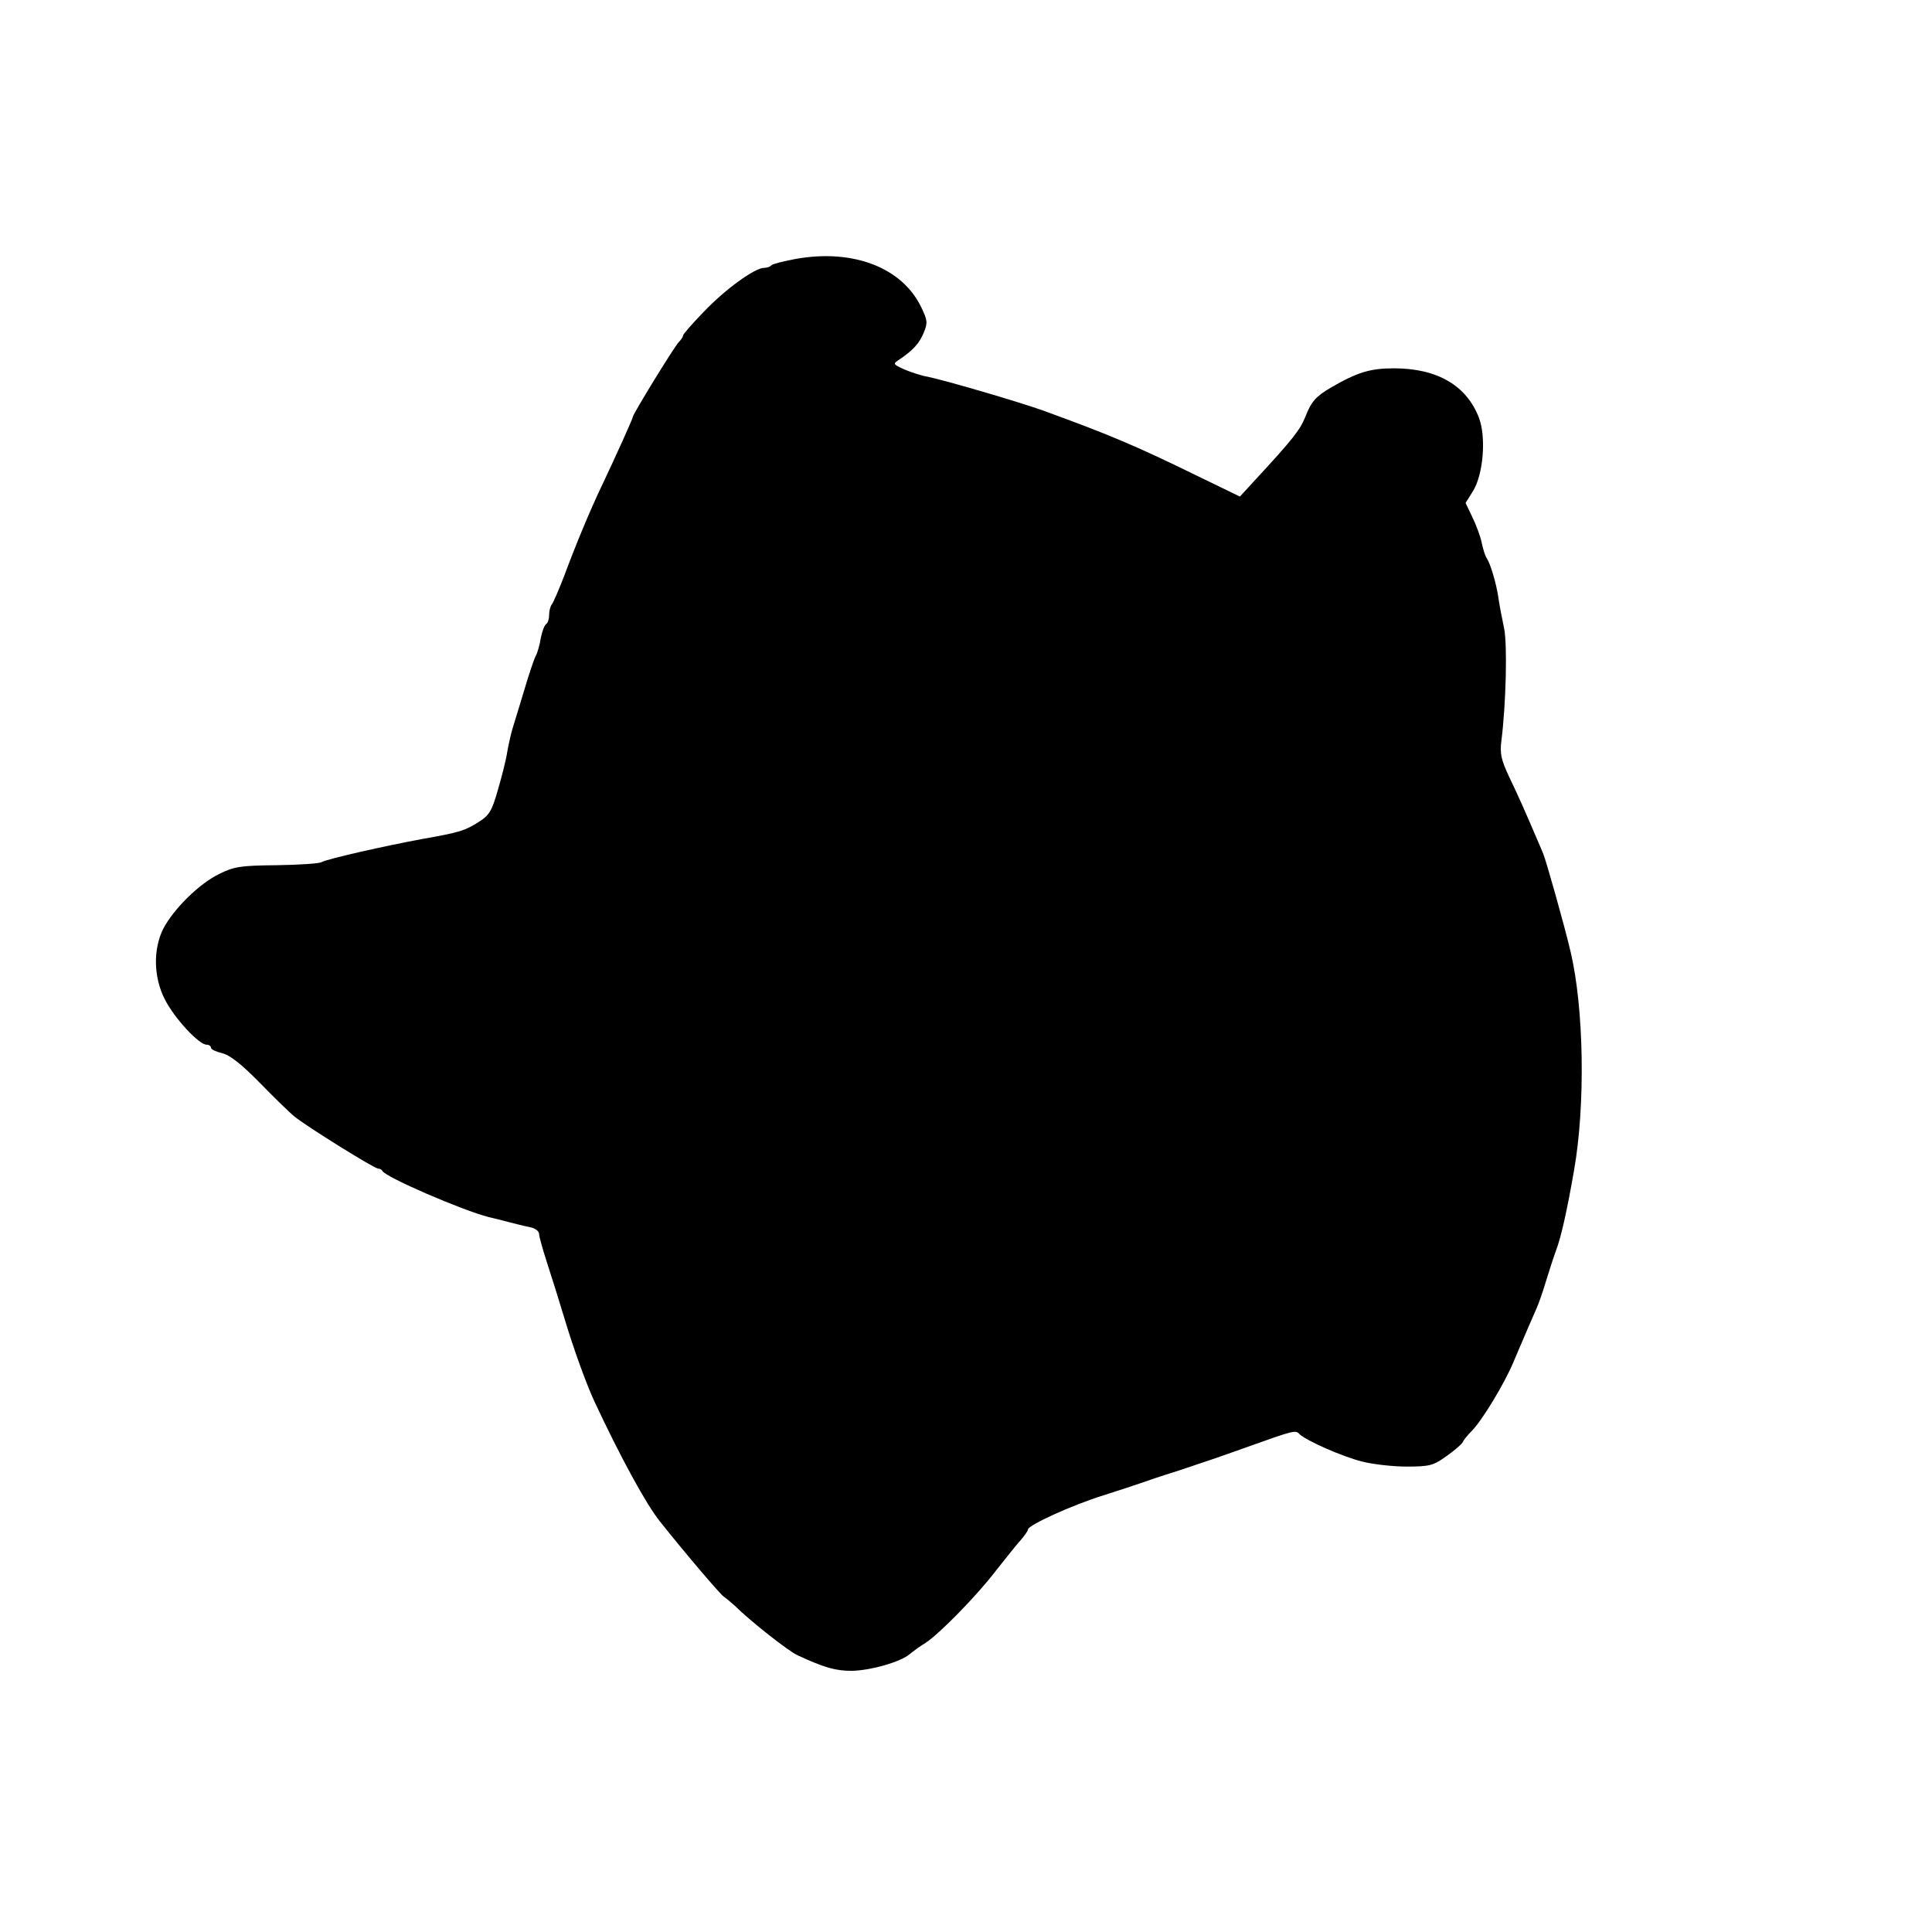 <?xml version="1.0" standalone="no"?>
<!DOCTYPE svg PUBLIC "-//W3C//DTD SVG 20010904//EN"
 "http://www.w3.org/TR/2001/REC-SVG-20010904/DTD/svg10.dtd">
<svg version="1.0" xmlns="http://www.w3.org/2000/svg"
 width="577pt" height="577pt" viewBox="0 0 577 577"
 preserveAspectRatio="xMidYMid meet">
<g transform="translate(0,577) scale(0.1,-0.1)"
fill="#000000" stroke="none">
<path d="M2378 4997 c-37 -7 -70 -15 -74 -19 -4 -5 -14 -8 -22 -8 -28 0 -116
-64 -179 -130 -35 -36 -63 -68 -63 -72 0 -4 -6 -13 -13 -20 -13 -13 -137 -215
-137 -223 0 -5 -53 -122 -90 -200 -36 -75 -79 -178 -115 -275 -16 -41 -32 -79
-37 -85 -4 -5 -8 -19 -8 -31 0 -13 -4 -25 -9 -28 -5 -3 -12 -22 -16 -42 -3
-20 -10 -44 -15 -53 -5 -9 -20 -54 -34 -101 -14 -47 -30 -98 -35 -115 -5 -16
-12 -48 -16 -70 -3 -22 -16 -73 -28 -114 -18 -63 -26 -76 -56 -95 -42 -27 -59
-32 -166 -51 -115 -21 -291 -61 -305 -70 -7 -4 -67 -8 -134 -9 -107 -1 -127
-4 -171 -26 -60 -29 -136 -104 -167 -163 -31 -61 -30 -146 5 -213 28 -55 101
-134 124 -134 7 0 13 -4 13 -9 0 -5 15 -12 32 -16 23 -5 57 -31 113 -88 44
-45 91 -91 105 -102 37 -30 238 -155 249 -155 5 0 11 -3 13 -7 8 -18 239 -118
318 -138 14 -3 41 -10 60 -15 19 -5 47 -12 63 -15 15 -3 27 -12 27 -20 0 -8
11 -47 24 -87 13 -40 36 -113 51 -163 28 -94 66 -198 90 -250 79 -169 155
-308 196 -359 78 -98 177 -214 190 -224 10 -7 25 -20 34 -28 43 -43 160 -136
188 -148 80 -37 113 -46 161 -46 55 1 145 26 173 50 10 8 31 24 48 34 42 28
153 141 210 216 28 35 60 76 73 90 12 14 22 28 22 32 0 13 132 73 225 102 50
16 99 32 110 36 11 4 63 22 115 38 52 17 140 47 195 67 154 55 154 55 167 41
21 -19 126 -66 186 -81 31 -8 91 -15 133 -15 69 0 80 3 120 32 24 17 46 36 48
42 2 5 14 20 26 32 31 31 97 140 124 204 26 62 58 135 71 165 5 11 17 45 26
75 9 30 23 73 31 95 15 39 33 119 54 240 34 193 30 485 -11 655 -16 70 -74
275 -81 290 -3 8 -11 26 -17 40 -34 80 -57 132 -84 188 -25 53 -29 72 -24 110
14 112 18 287 8 336 -6 28 -14 69 -17 91 -6 42 -24 103 -36 120 -4 6 -10 26
-14 45 -4 19 -17 54 -28 76 l-20 42 22 35 c31 50 40 161 18 219 -37 97 -125
148 -254 148 -71 0 -110 -12 -189 -58 -44 -26 -58 -41 -76 -88 -16 -39 -39
-68 -149 -187 l-46 -50 -134 65 c-176 86 -256 120 -454 192 -76 27 -288 89
-345 101 -19 3 -51 14 -70 22 -34 16 -34 16 -13 30 40 27 59 48 72 80 12 29
11 37 -8 76 -57 118 -203 174 -373 144z"/>
</g>
</svg>
